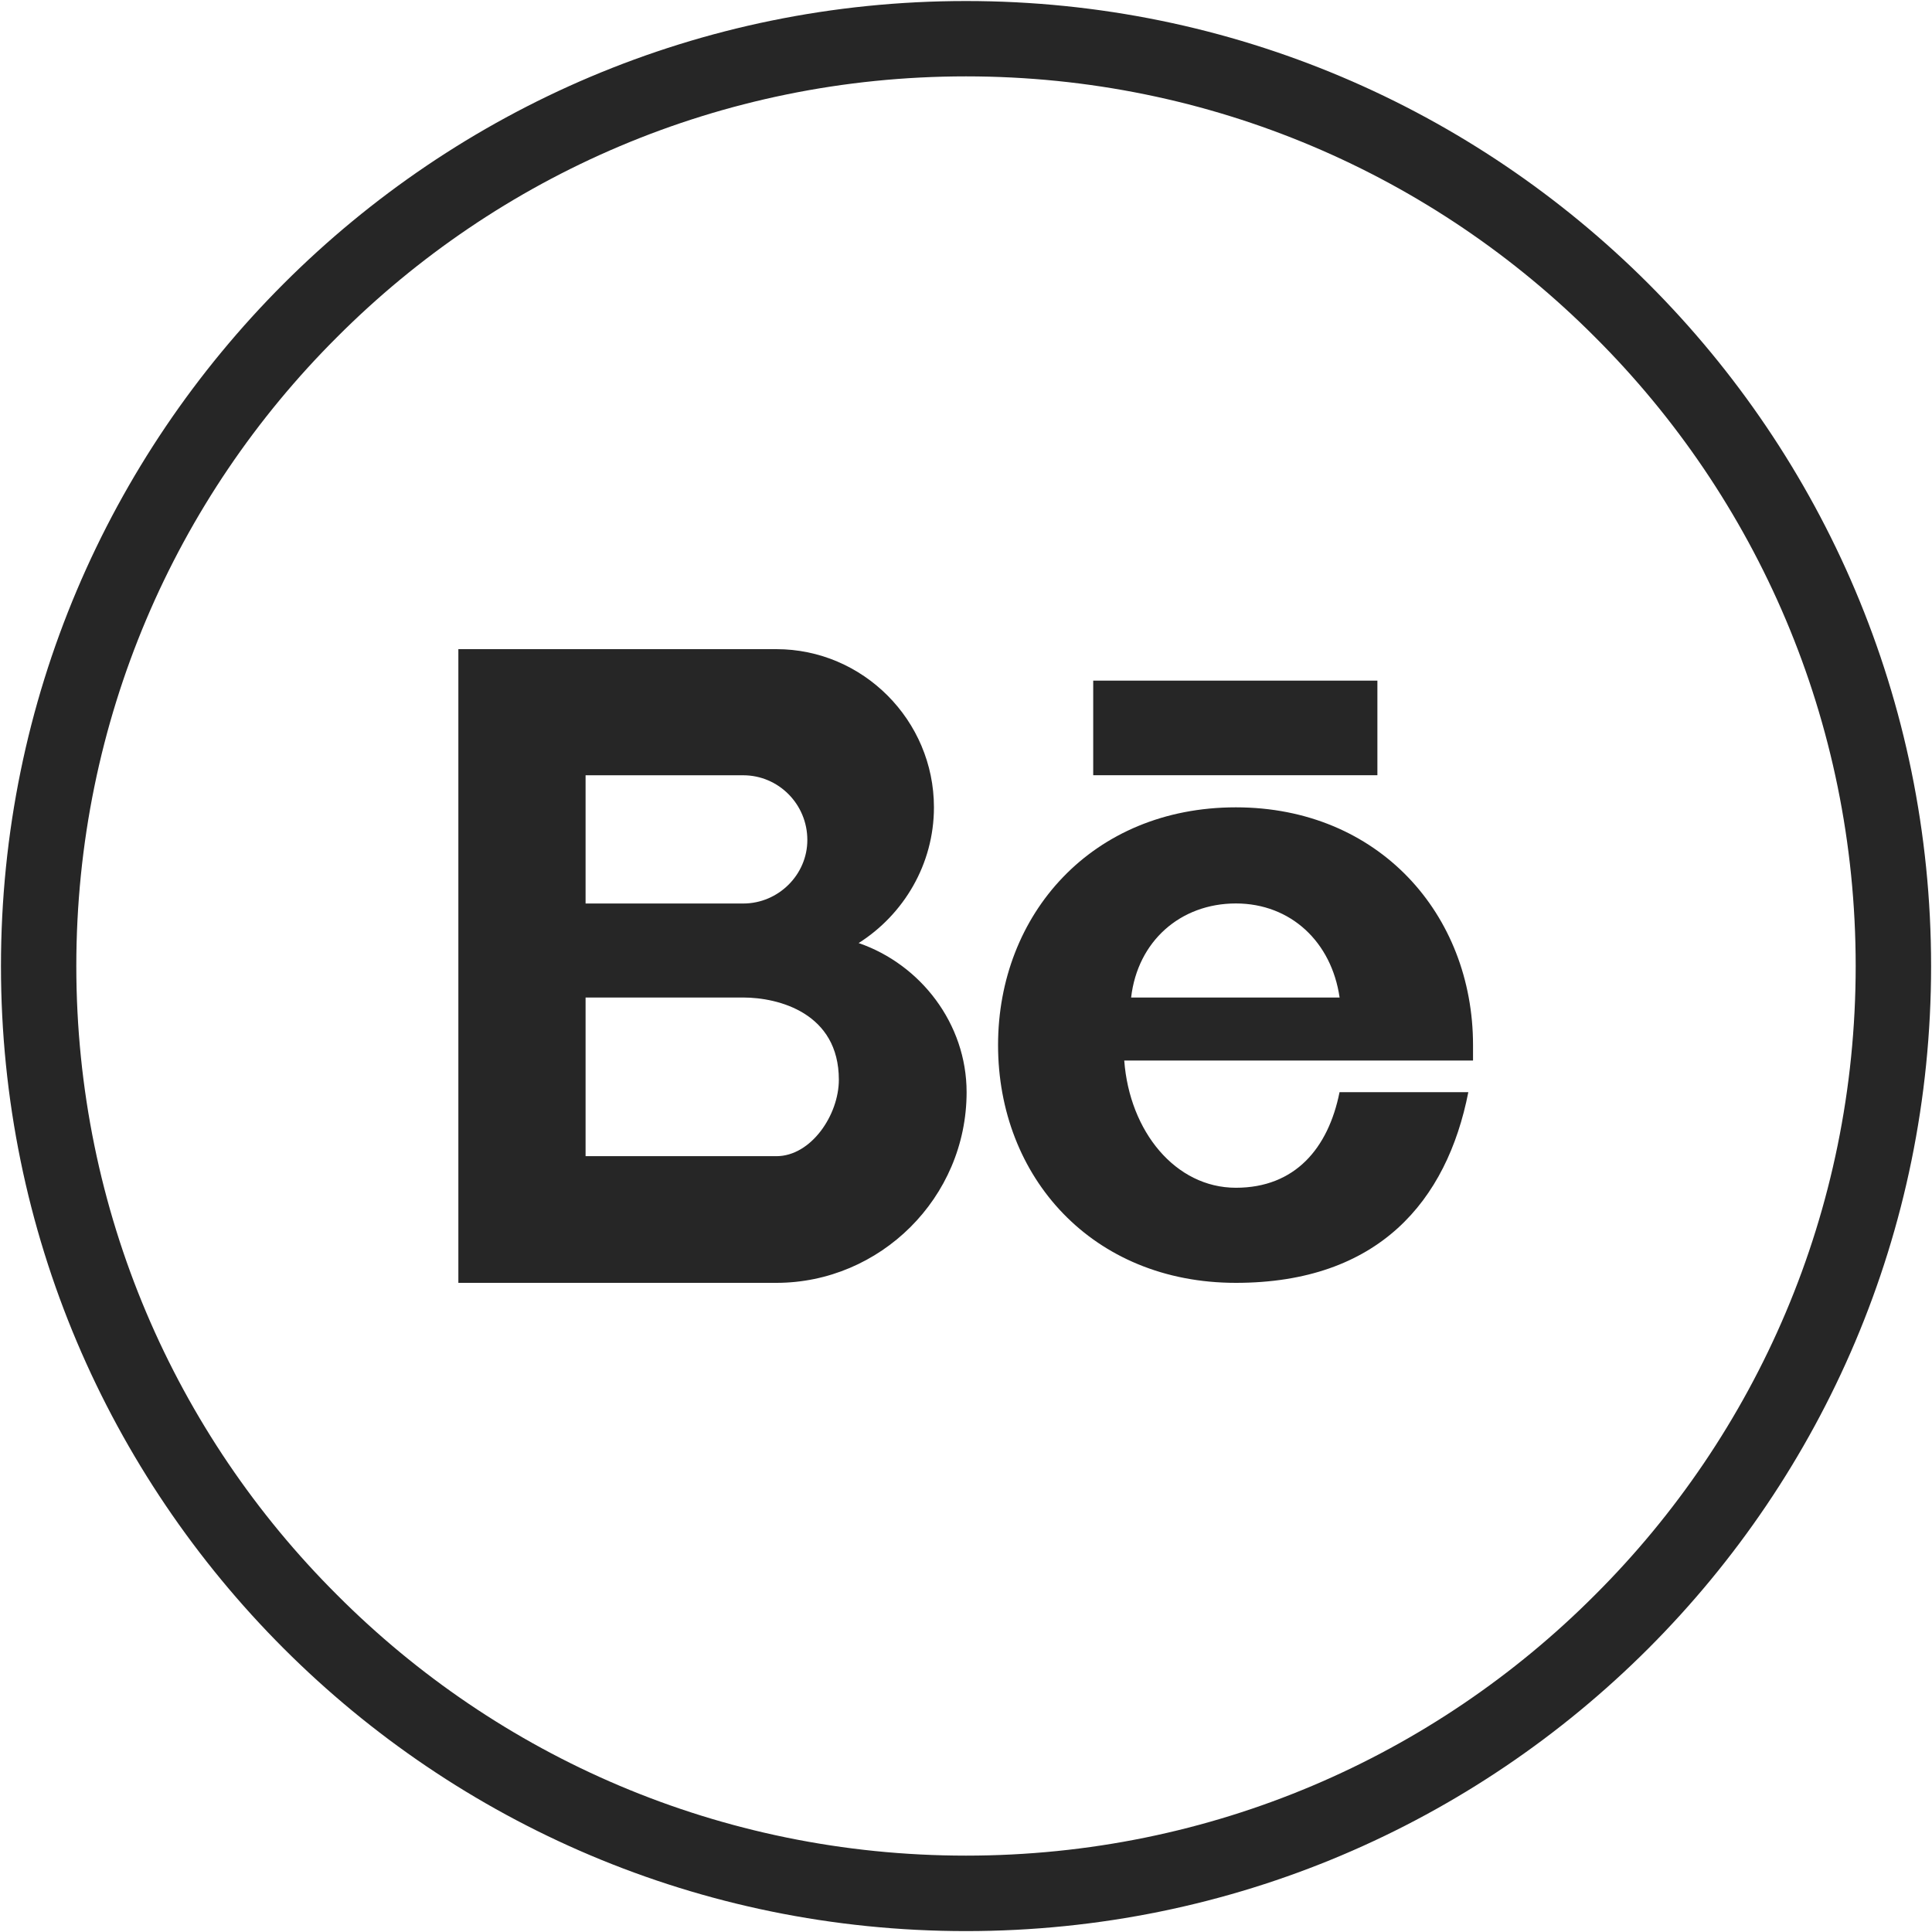 <svg xmlns="http://www.w3.org/2000/svg" width="32" height="32" viewBox="0 0 32 32">
  <g fill="#262626" fill-rule="evenodd">
    <path fill-rule="nonzero" d="M16,0.017 C20.416,0.017 24.408,1.805 27.303,4.699 C30.196,7.593 31.985,11.584 31.985,16.001 C31.985,20.417 30.196,24.408 27.303,27.303 C24.408,30.198 20.416,31.985 16,31.985 C11.583,31.985 7.592,30.198 4.698,27.303 C1.804,24.408 0.016,20.417 0.016,16.001 C0.016,11.584 1.804,7.593 4.698,4.699 C7.592,1.805 11.583,0.017 16,0.017 M26.418,5.583 C23.754,2.91 20.072,1.265 16,1.265 C11.929,1.265 8.248,2.911 5.583,5.583 C2.91,8.247 1.264,11.93 1.264,16 C1.264,20.071 2.91,23.753 5.583,26.417 C8.247,29.09 11.929,30.735 16,30.735 C20.072,30.735 23.754,29.089 26.418,26.417 C29.09,23.753 30.736,20.071 30.736,16 C30.736,11.93 29.09,8.247 26.418,5.583"/>
    <path d="M9.699,16.522 L12.31,16.522 C12.894,16.522 13.894,16.778 13.894,17.884 C13.894,18.468 13.434,19.15 12.859,19.15 L9.699,19.15 L9.699,16.522 Z M18.107,11.273 L22.814,11.273 L22.814,12.84 L18.107,12.84 L18.107,11.273 Z M22.188,16.522 L18.735,16.522 C18.842,15.592 19.549,14.964 20.471,14.964 C21.381,14.965 22.055,15.603 22.188,16.522 Z M18.621,17.566 L24.398,17.566 L24.398,17.31 C24.398,15.141 22.832,13.372 20.47,13.372 C18.089,13.372 16.531,15.142 16.531,17.31 C16.531,19.495 18.09,21.248 20.47,21.248 C22.831,21.248 23.966,19.894 24.32,18.09 L22.187,18.09 C22.001,19.018 21.451,19.673 20.47,19.673 C19.471,19.673 18.709,18.743 18.621,17.566 Z M16.01,18.09 C16.01,16.956 15.249,15.974 14.222,15.62 C14.964,15.15 15.469,14.318 15.469,13.372 C15.469,11.929 14.292,10.752 12.859,10.752 L7.592,10.752 L7.592,21.248 L12.859,21.248 C14.576,21.248 16.01,19.841 16.01,18.09 Z M12.31,14.965 L9.699,14.965 L9.699,12.841 L12.31,12.841 C12.894,12.841 13.372,13.319 13.372,13.912 C13.373,14.486 12.894,14.965 12.31,14.965 Z"/>
  </g>
</svg>
